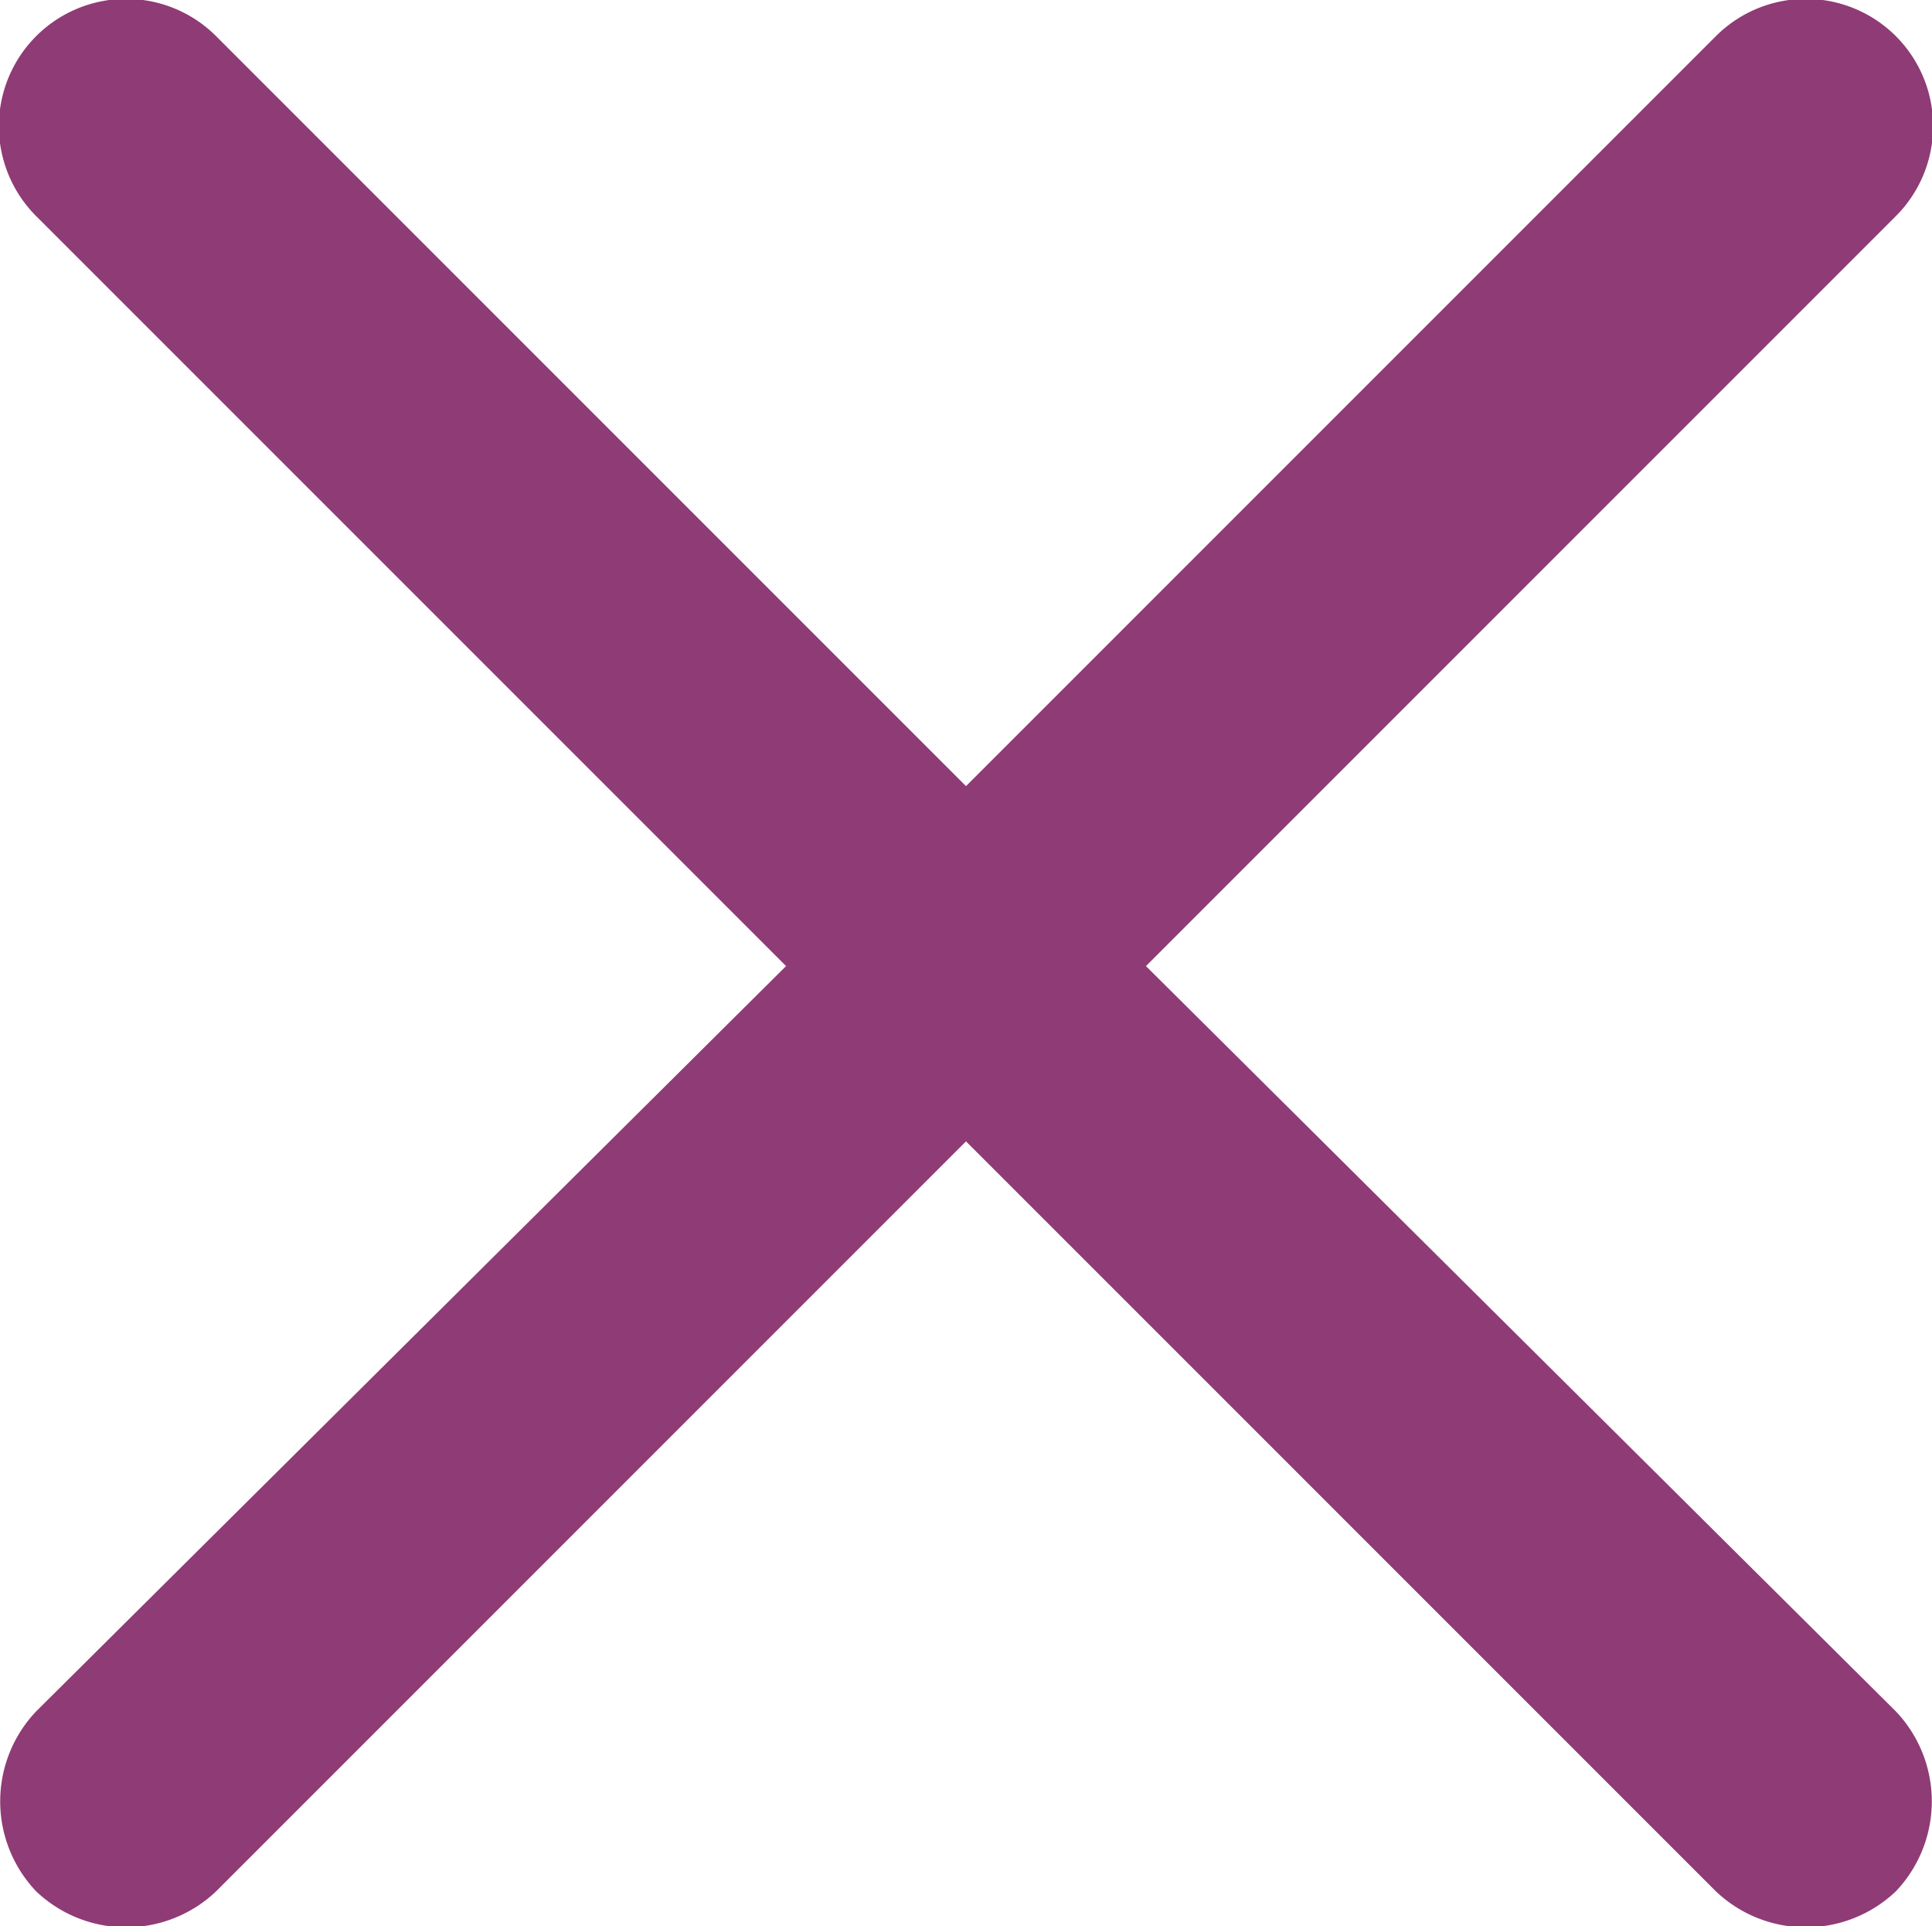 <svg xmlns="http://www.w3.org/2000/svg" width="7" height="6.978" viewBox="0 0 7 6.978">
  <path id="Path_17586" data-name="Path 17586" d="M110.152,108.7l2.717-2.717a.461.461,0,0,0-.652-.652l-2.717,2.717-2.717-2.717a.461.461,0,0,0-.652.652l2.717,2.717-2.717,2.7a.473.473,0,0,0,0,.652.473.473,0,0,0,.652,0l2.717-2.717,2.717,2.717a.473.473,0,0,0,.652,0,.473.473,0,0,0,0-.652Z" transform="translate(-106 -105.2)" fill="#8f3b76"/>
</svg>
